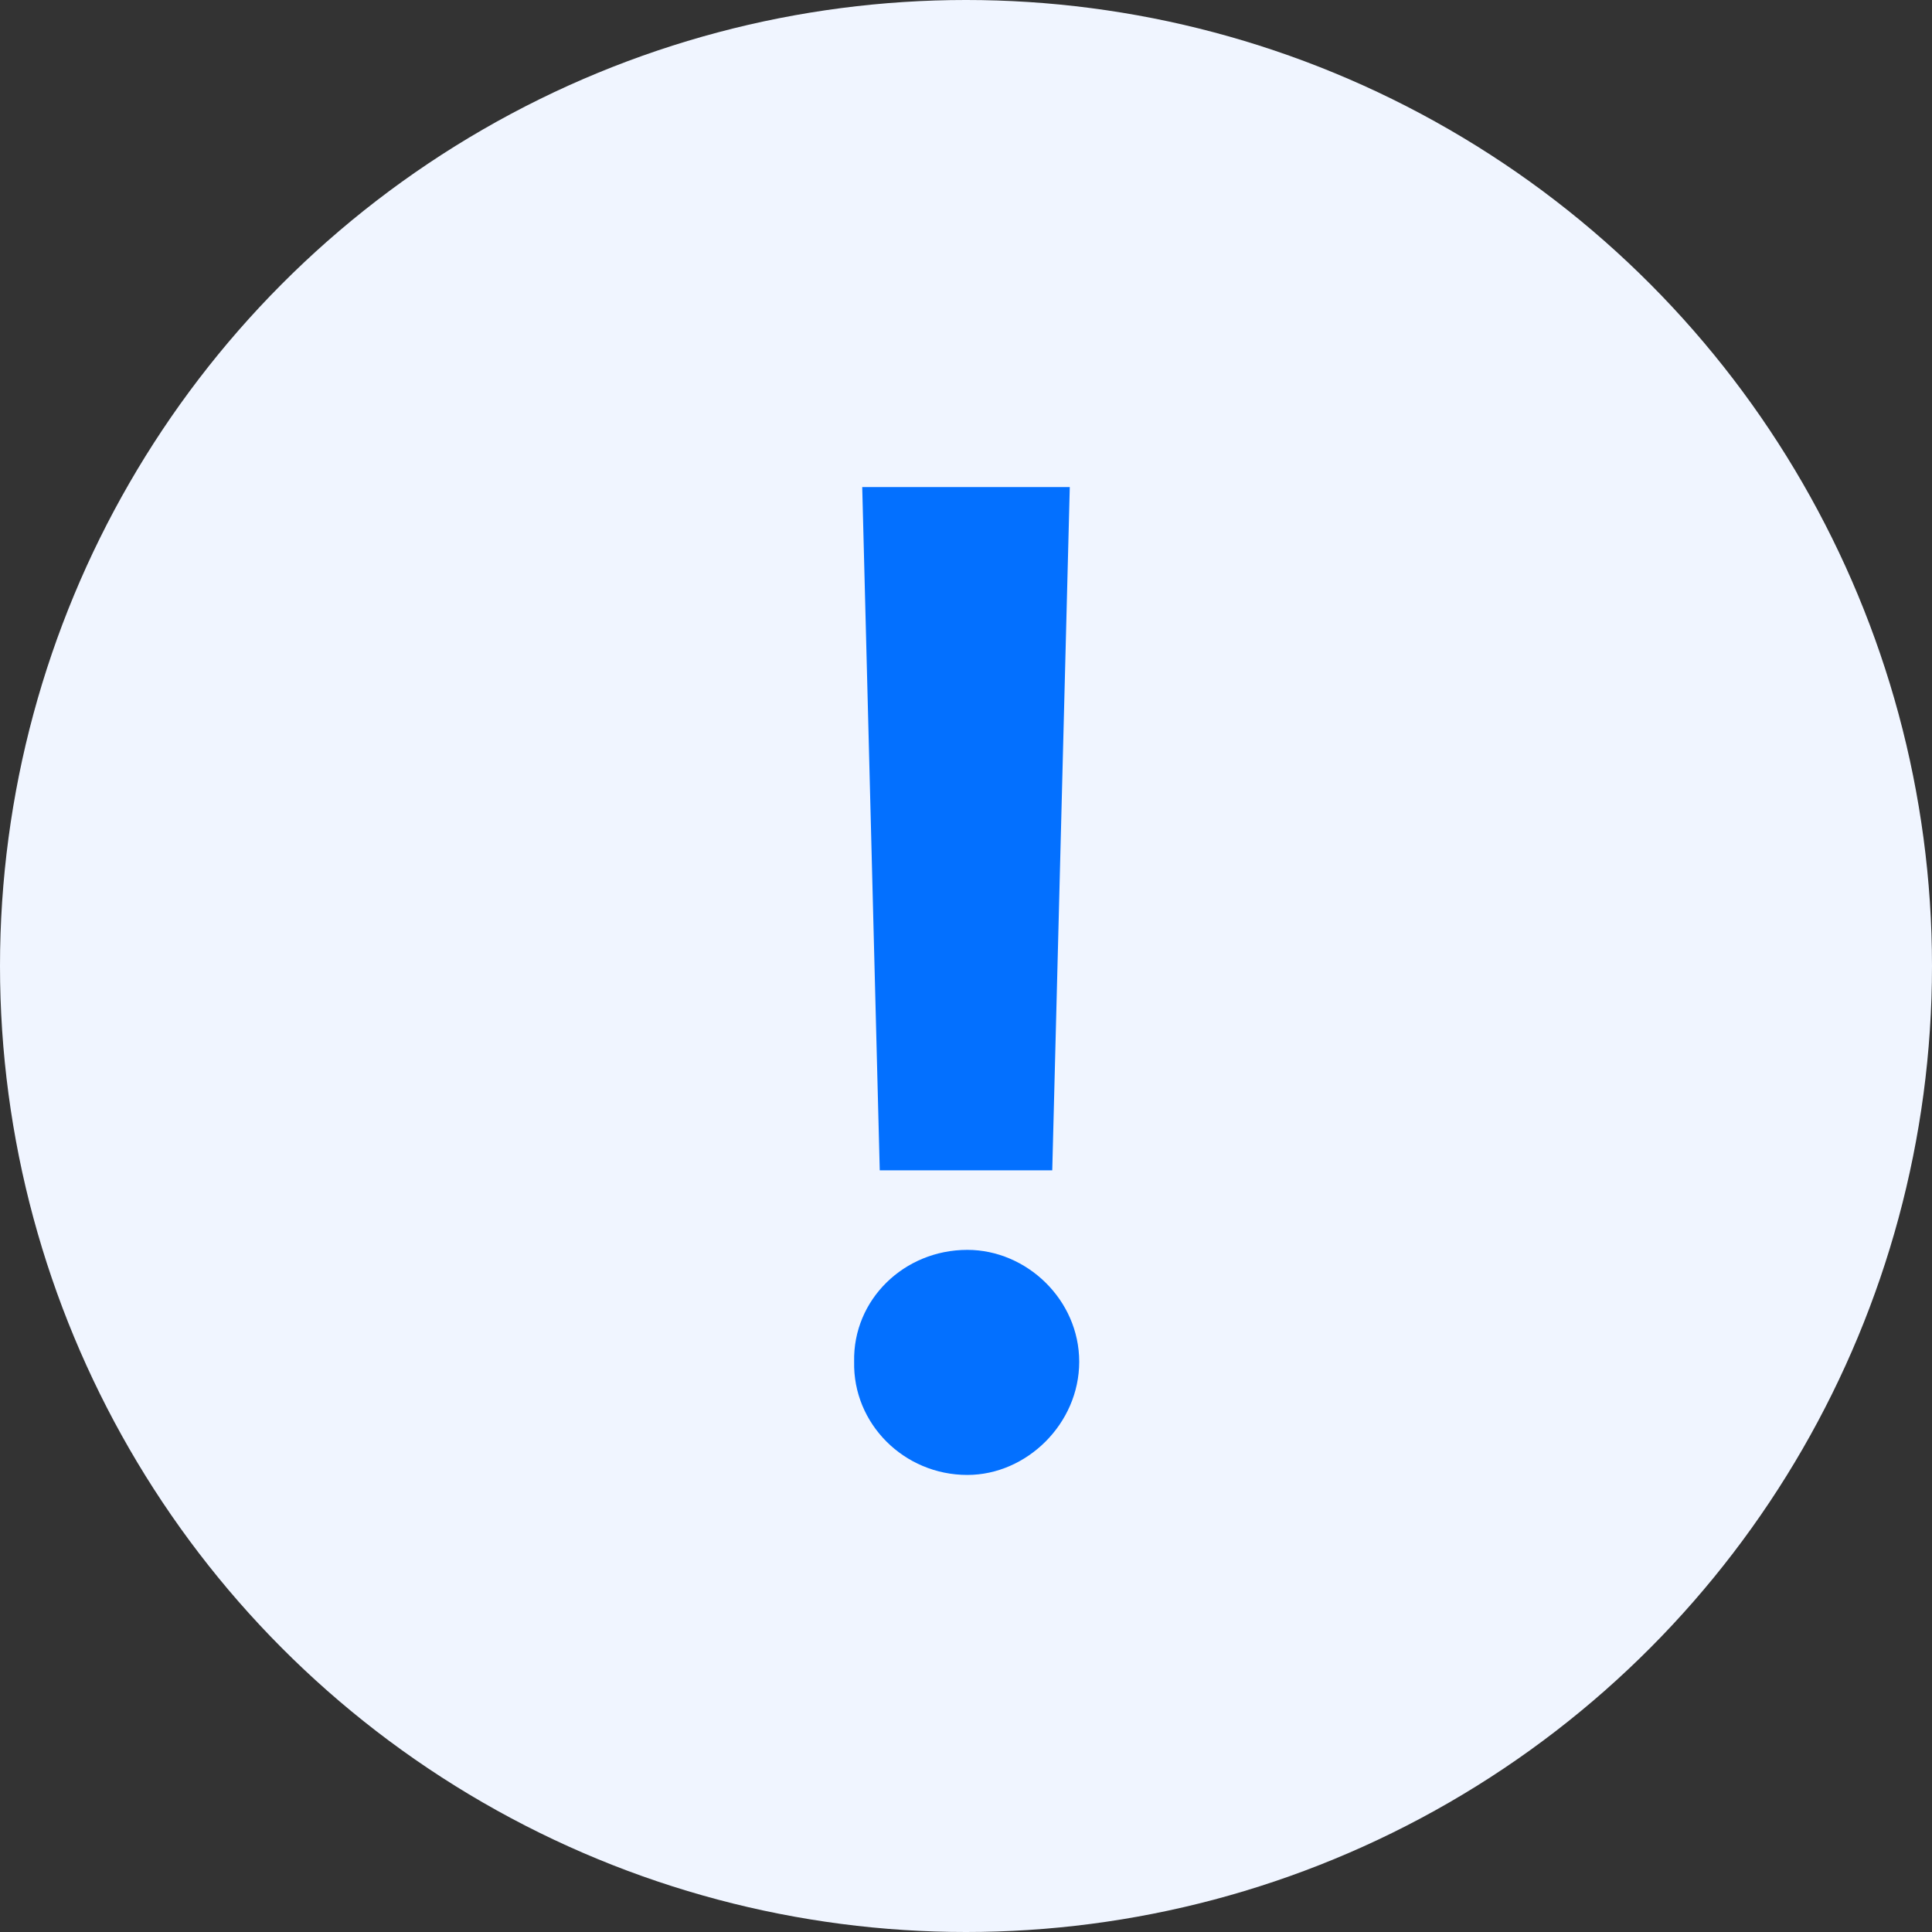 <svg width="70" height="70" viewBox="0 0 70 70" fill="none" xmlns="http://www.w3.org/2000/svg">
<rect x="0" y="0" width="70" height="70" fill="#333333" stroke="none"/>
<circle cx="35" cy="35" r="35" fill="#F0F5FF"/>
<path d="M38.76 17.648L38.125 42.404H31.875L31.24 17.648H38.76ZM35.049 53.44C32.754 53.44 30.898 51.584 30.947 49.338C30.898 47.092 32.754 45.285 35.049 45.285C37.197 45.285 39.102 47.092 39.102 49.338C39.102 51.584 37.197 53.44 35.049 53.44Z" fill="#0370FF"/>
</svg>
